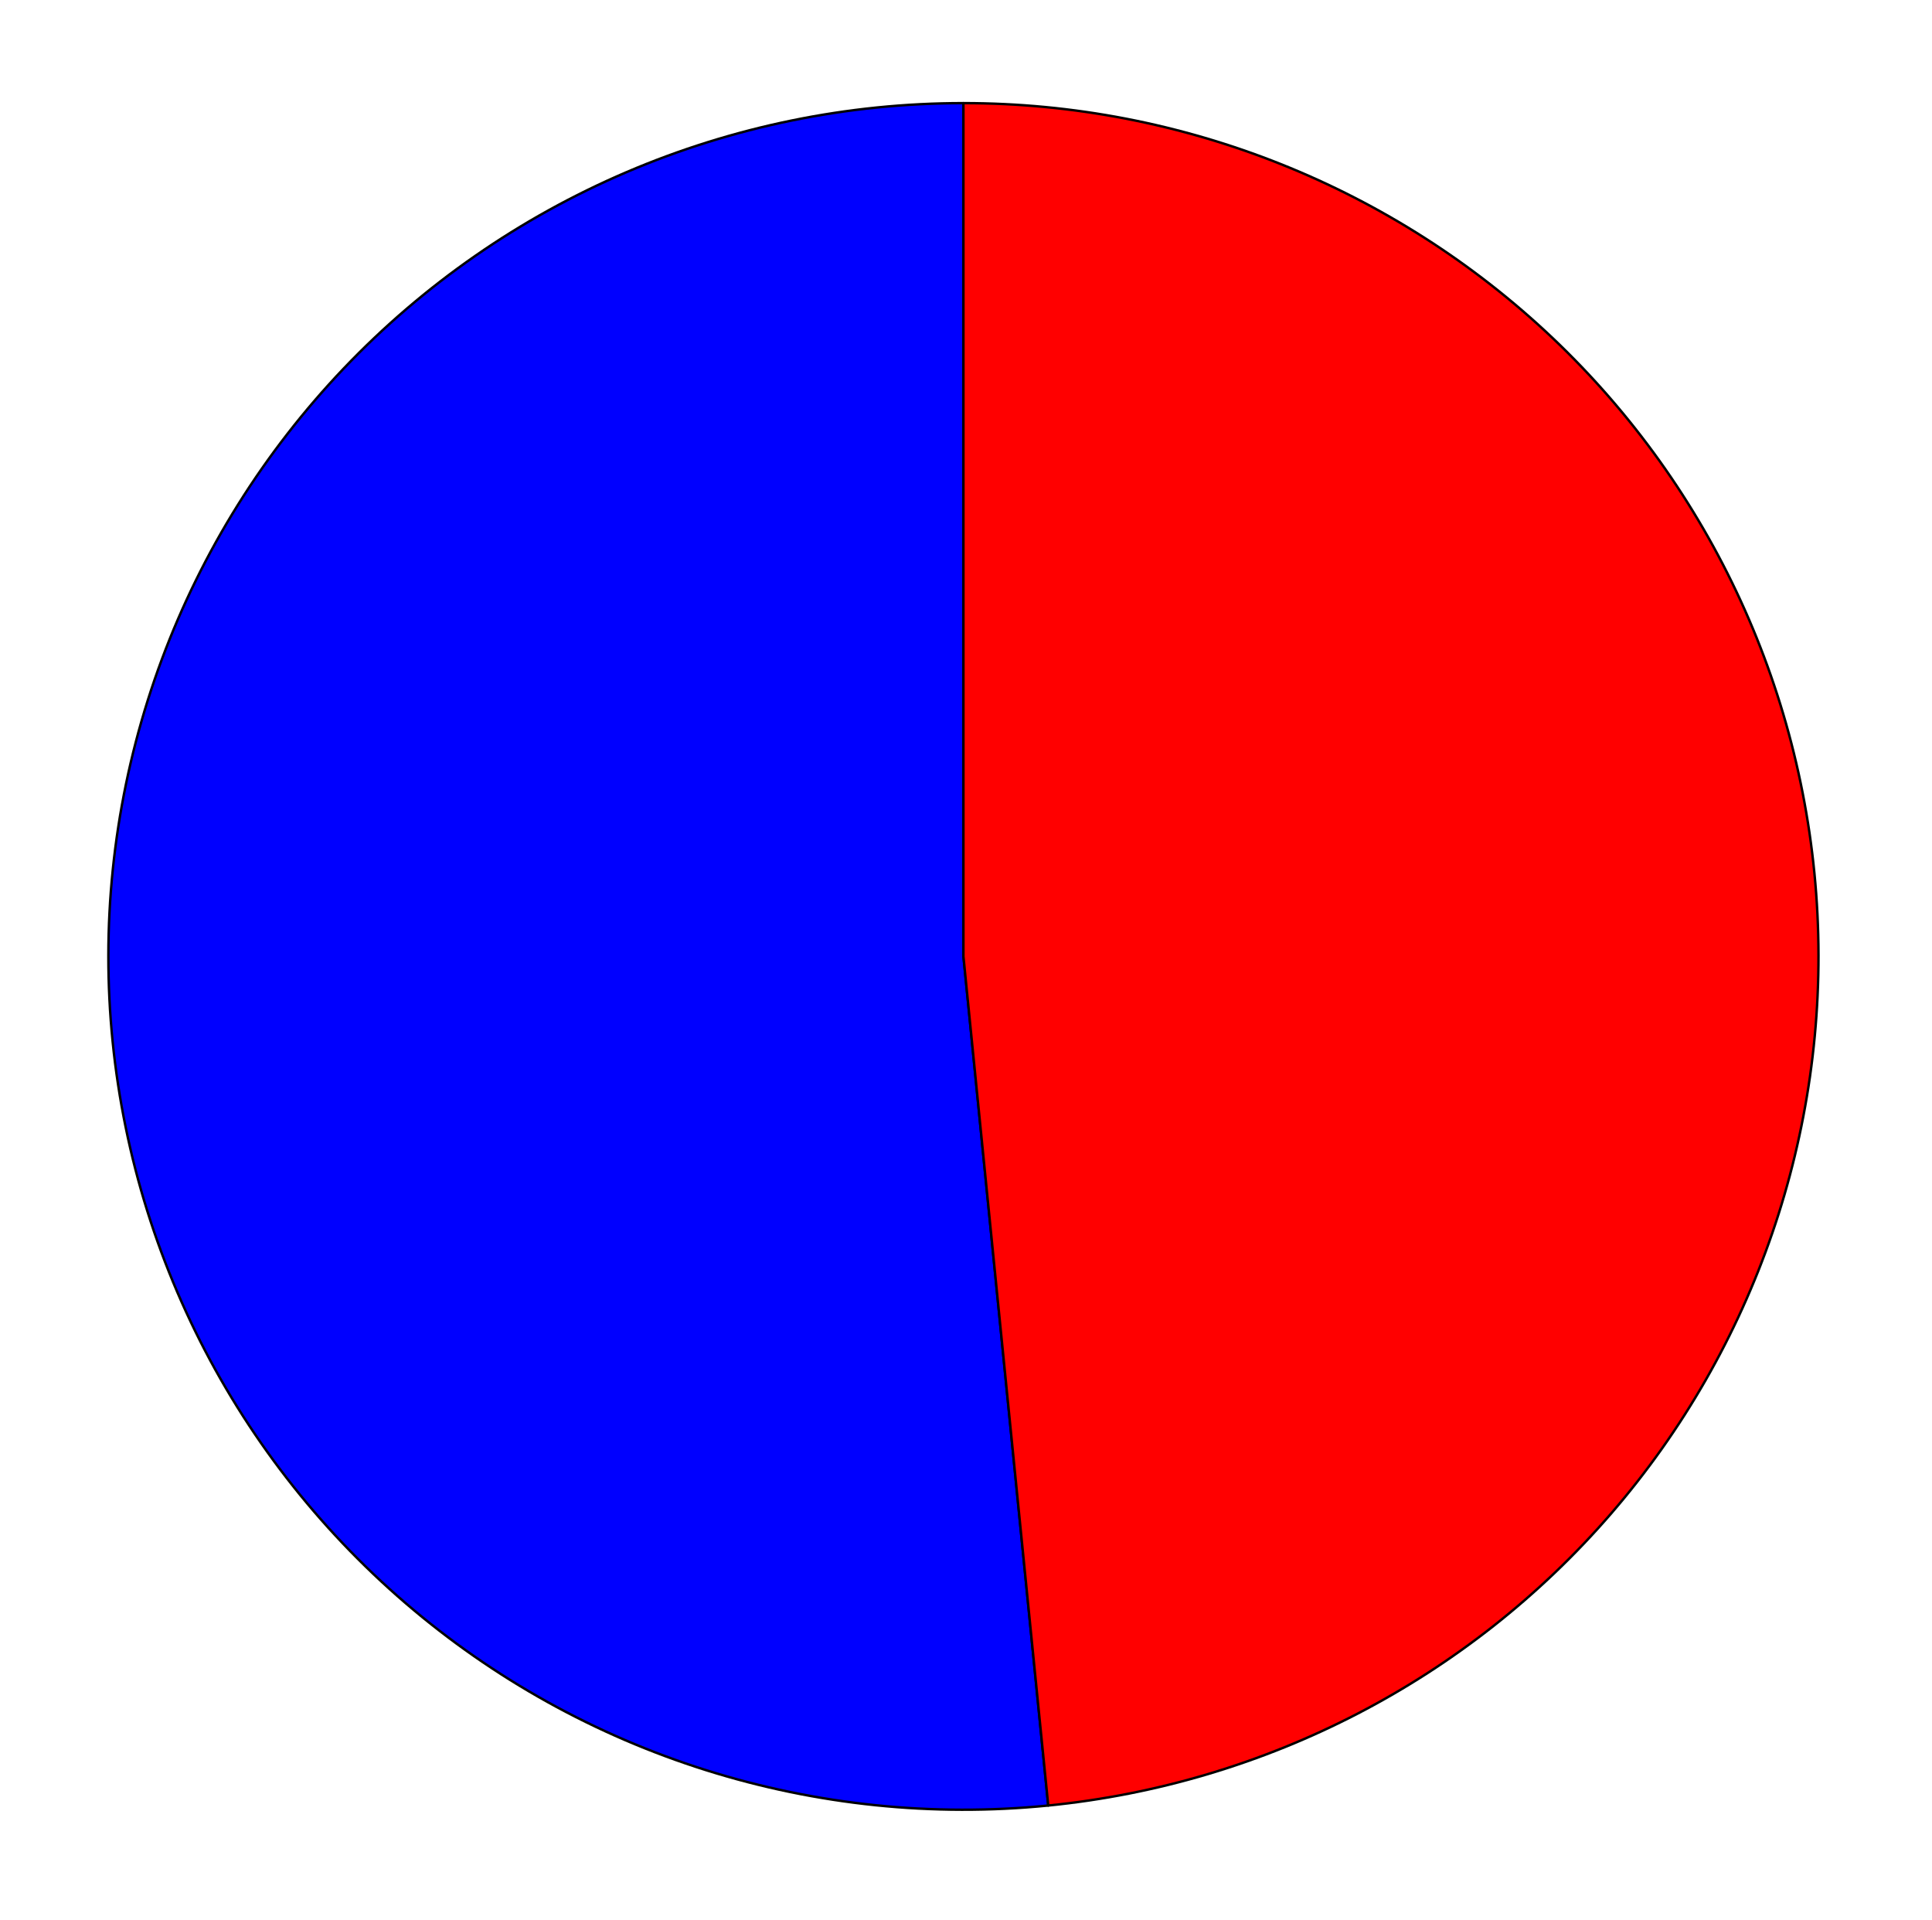 <?xml version="1.0" encoding="utf-8" standalone="no"?>
<!DOCTYPE svg PUBLIC "-//W3C//DTD SVG 1.1//EN"
  "http://www.w3.org/Graphics/SVG/1.1/DTD/svg11.dtd">
<svg xmlns:xlink="http://www.w3.org/1999/xlink" width="798.181pt" height="793.124pt" viewBox="0 0 798.181 793.124" xmlns="http://www.w3.org/2000/svg" version="1.1">
 <defs>
  <style type="text/css">*{stroke-linejoin: round; stroke-linecap: butt}</style>
 </defs>
 <g id="figure_1">
  <g id="patch_1">
   <path d="M -0 793.124 
L 798.181 793.124 
L 798.181 0 
L -0 0 
L -0 793.124 
z
" style="fill: none"/>
  </g>
  <g id="axes_1">
   <g id="patch_2">
    <path d="M 398.029 42.597 
C 350.162 42.597 302.791 52.304 258.799 71.127 
C 214.806 89.95 175.104 117.5 142.108 152.099 
C 109.112 186.698 83.506 227.63 66.849 272.404 
C 50.191 317.178 42.826 364.866 45.203 412.566 
C 47.581 460.266 59.65 506.99 80.677 549.895 
C 101.704 592.799 131.253 630.995 167.526 662.158 
C 203.799 693.32 246.045 716.804 291.691 731.181 
C 337.338 745.557 385.441 750.528 433.071 745.79 
L 398.029 395.062 
L 398.029 42.597 
z
" style="fill: #0000ff; stroke: #000000; stroke-linejoin: miter"/>
   </g>
   <g id="patch_3">
    <path d="M 433.071 745.79 
C 523.248 736.821 606.595 693.565 665.726 625.046 
C 724.858 556.527 755.354 467.867 750.854 377.559 
C 746.354 287.251 707.193 202.046 641.541 139.718 
C 575.889 77.39 488.652 42.597 398.029 42.597 
L 398.029 395.062 
L 433.071 745.79 
z
" style="fill: #ff0000; stroke: #000000; stroke-linejoin: miter"/>
   </g>
   <g id="matplotlib.axis_1"/>
   <g id="matplotlib.axis_2"/>
  </g>
 </g>
</svg>
